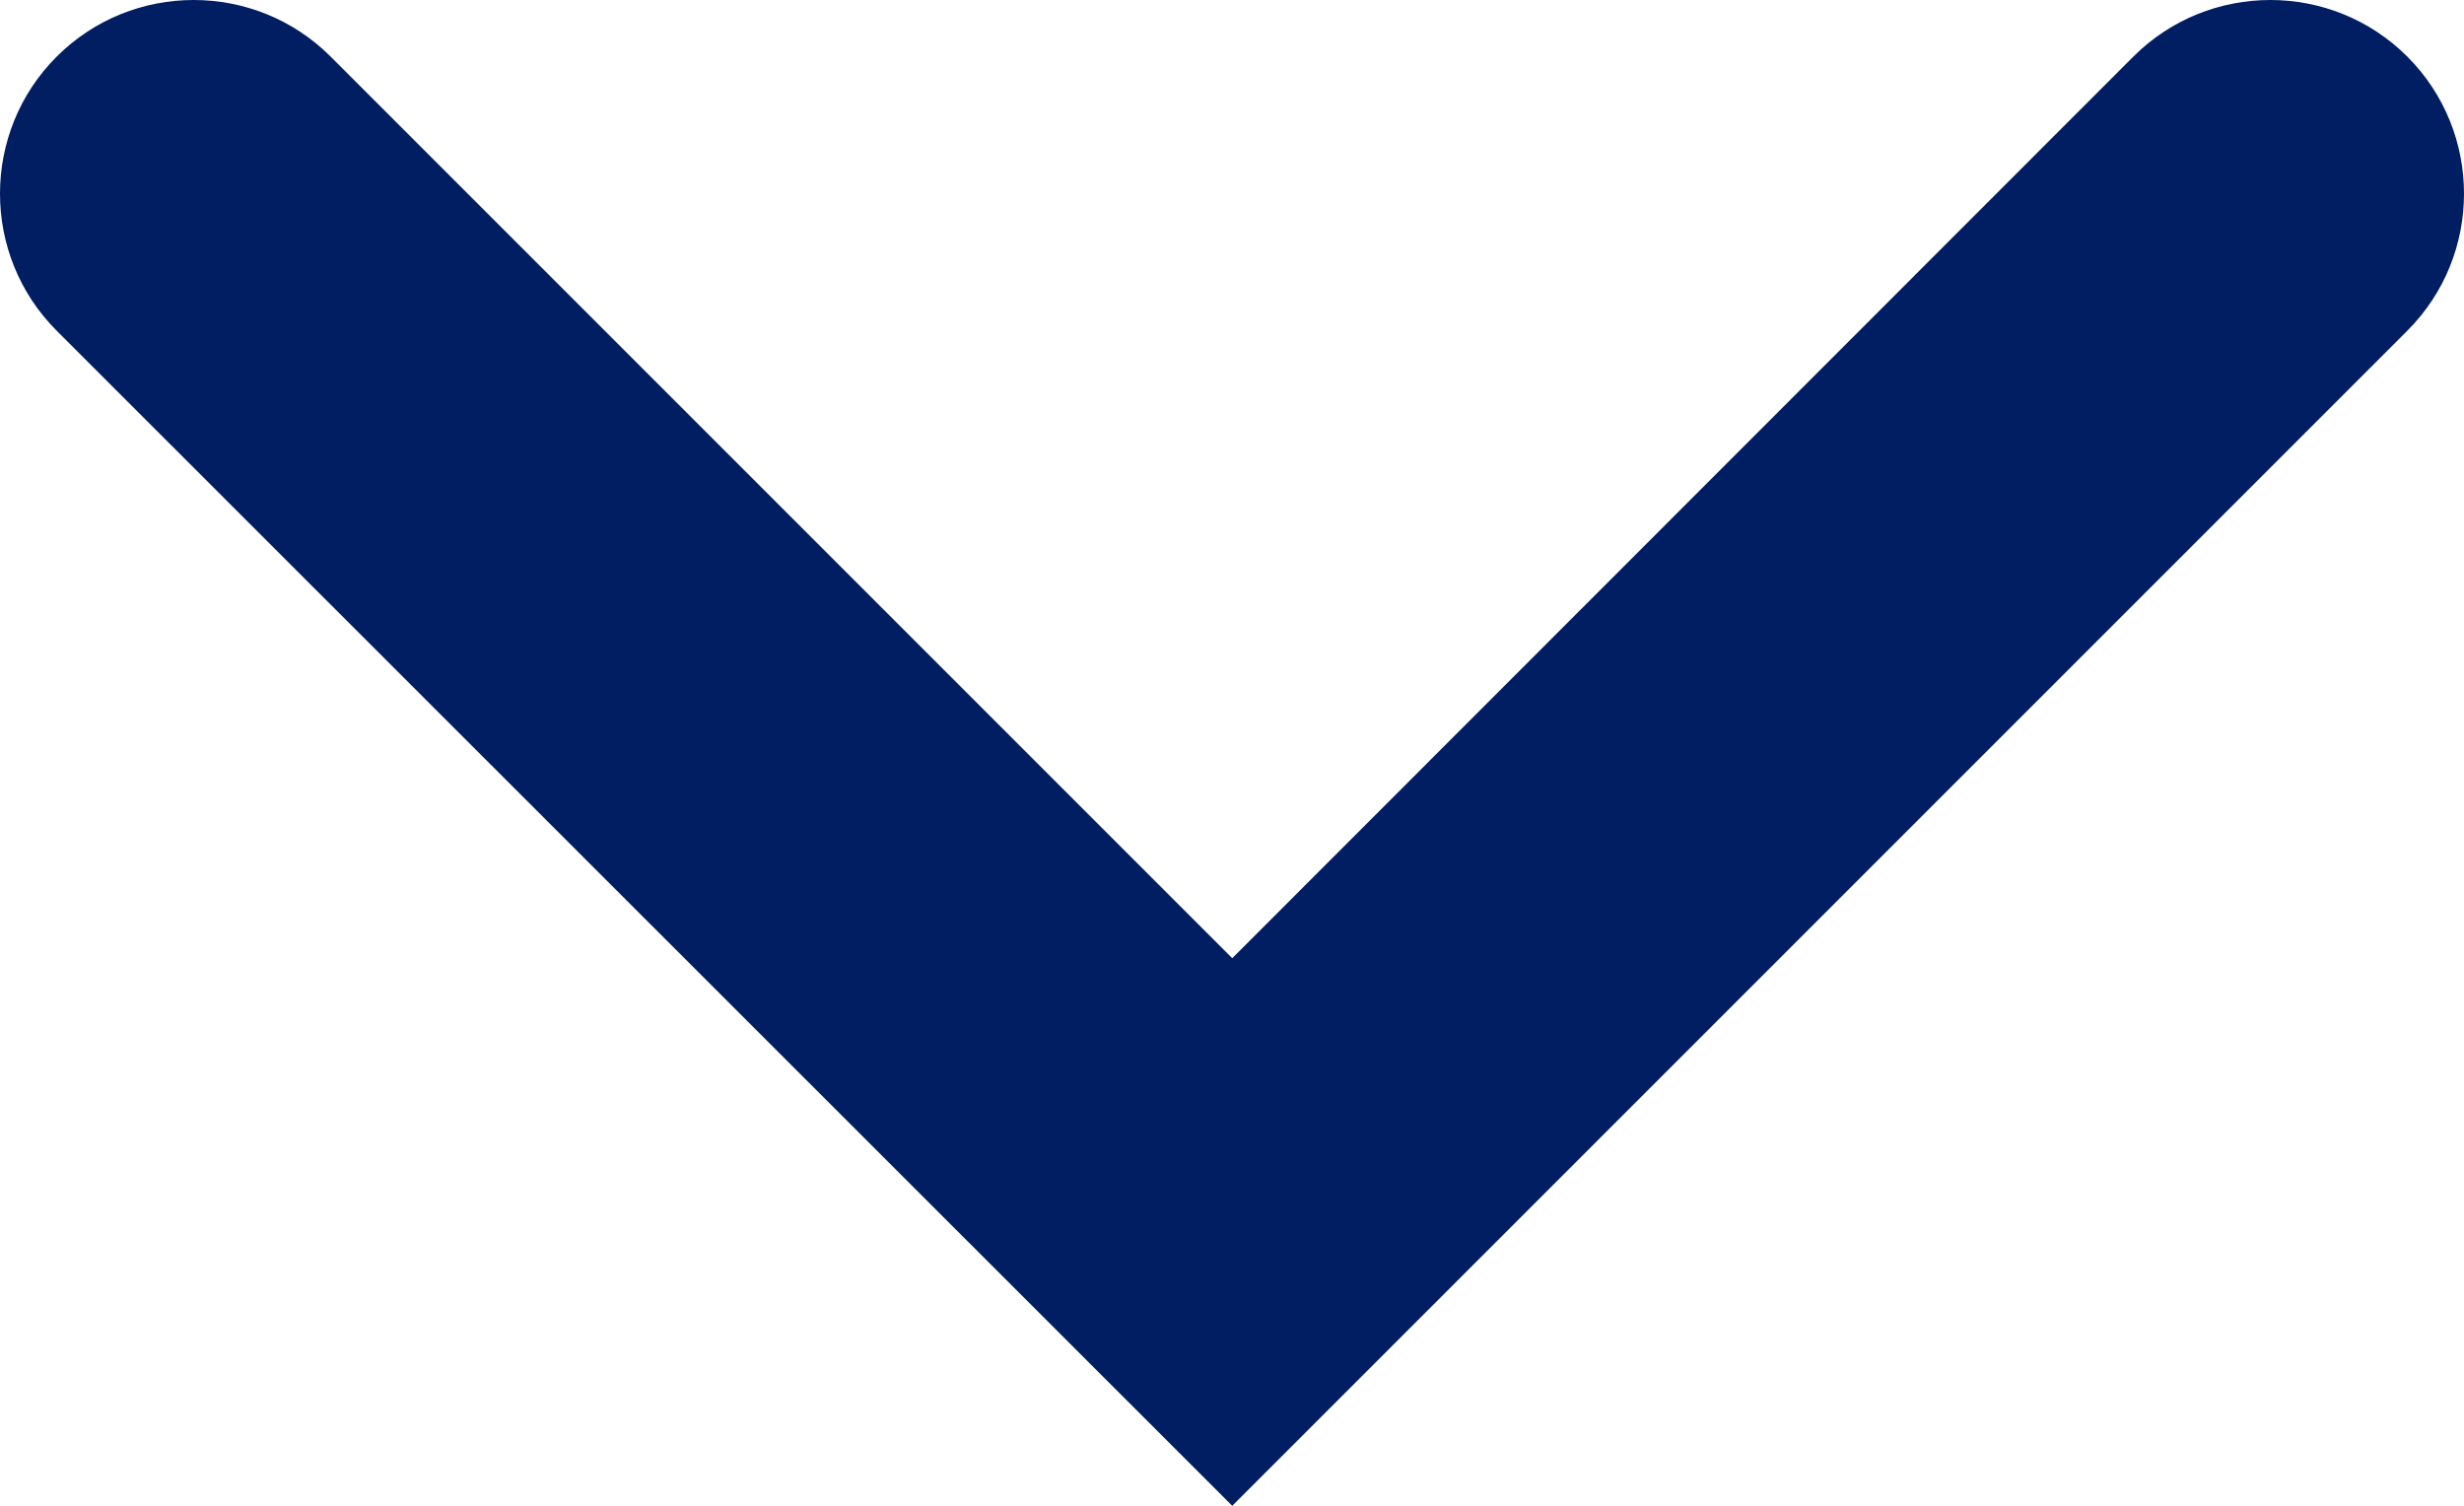 <svg version="1.1" id="_x35_01df977-35b2-4ebb-b7c5-64eb16d8e26c"
	 xmlns="http://www.w3.org/2000/svg" xmlns:xlink="http://www.w3.org/1999/xlink" x="0px" y="0px" viewBox="0 0 50.89 31.1"
	 style="enable-background:new 0 0 50.89 31.1;" xml:space="preserve">
<title>chevron-down</title>
<path style="fill:#001E61;" d="M25.45,31.1L1.17,6.83c-1.56-1.56-1.56-4.1,0-5.66s4.1-1.56,5.66,0l18.62,18.62L44.06,1.17
	c1.56-1.56,4.1-1.56,5.66,0s1.56,4.1,0,5.66L25.45,31.1z"/>
</svg>
